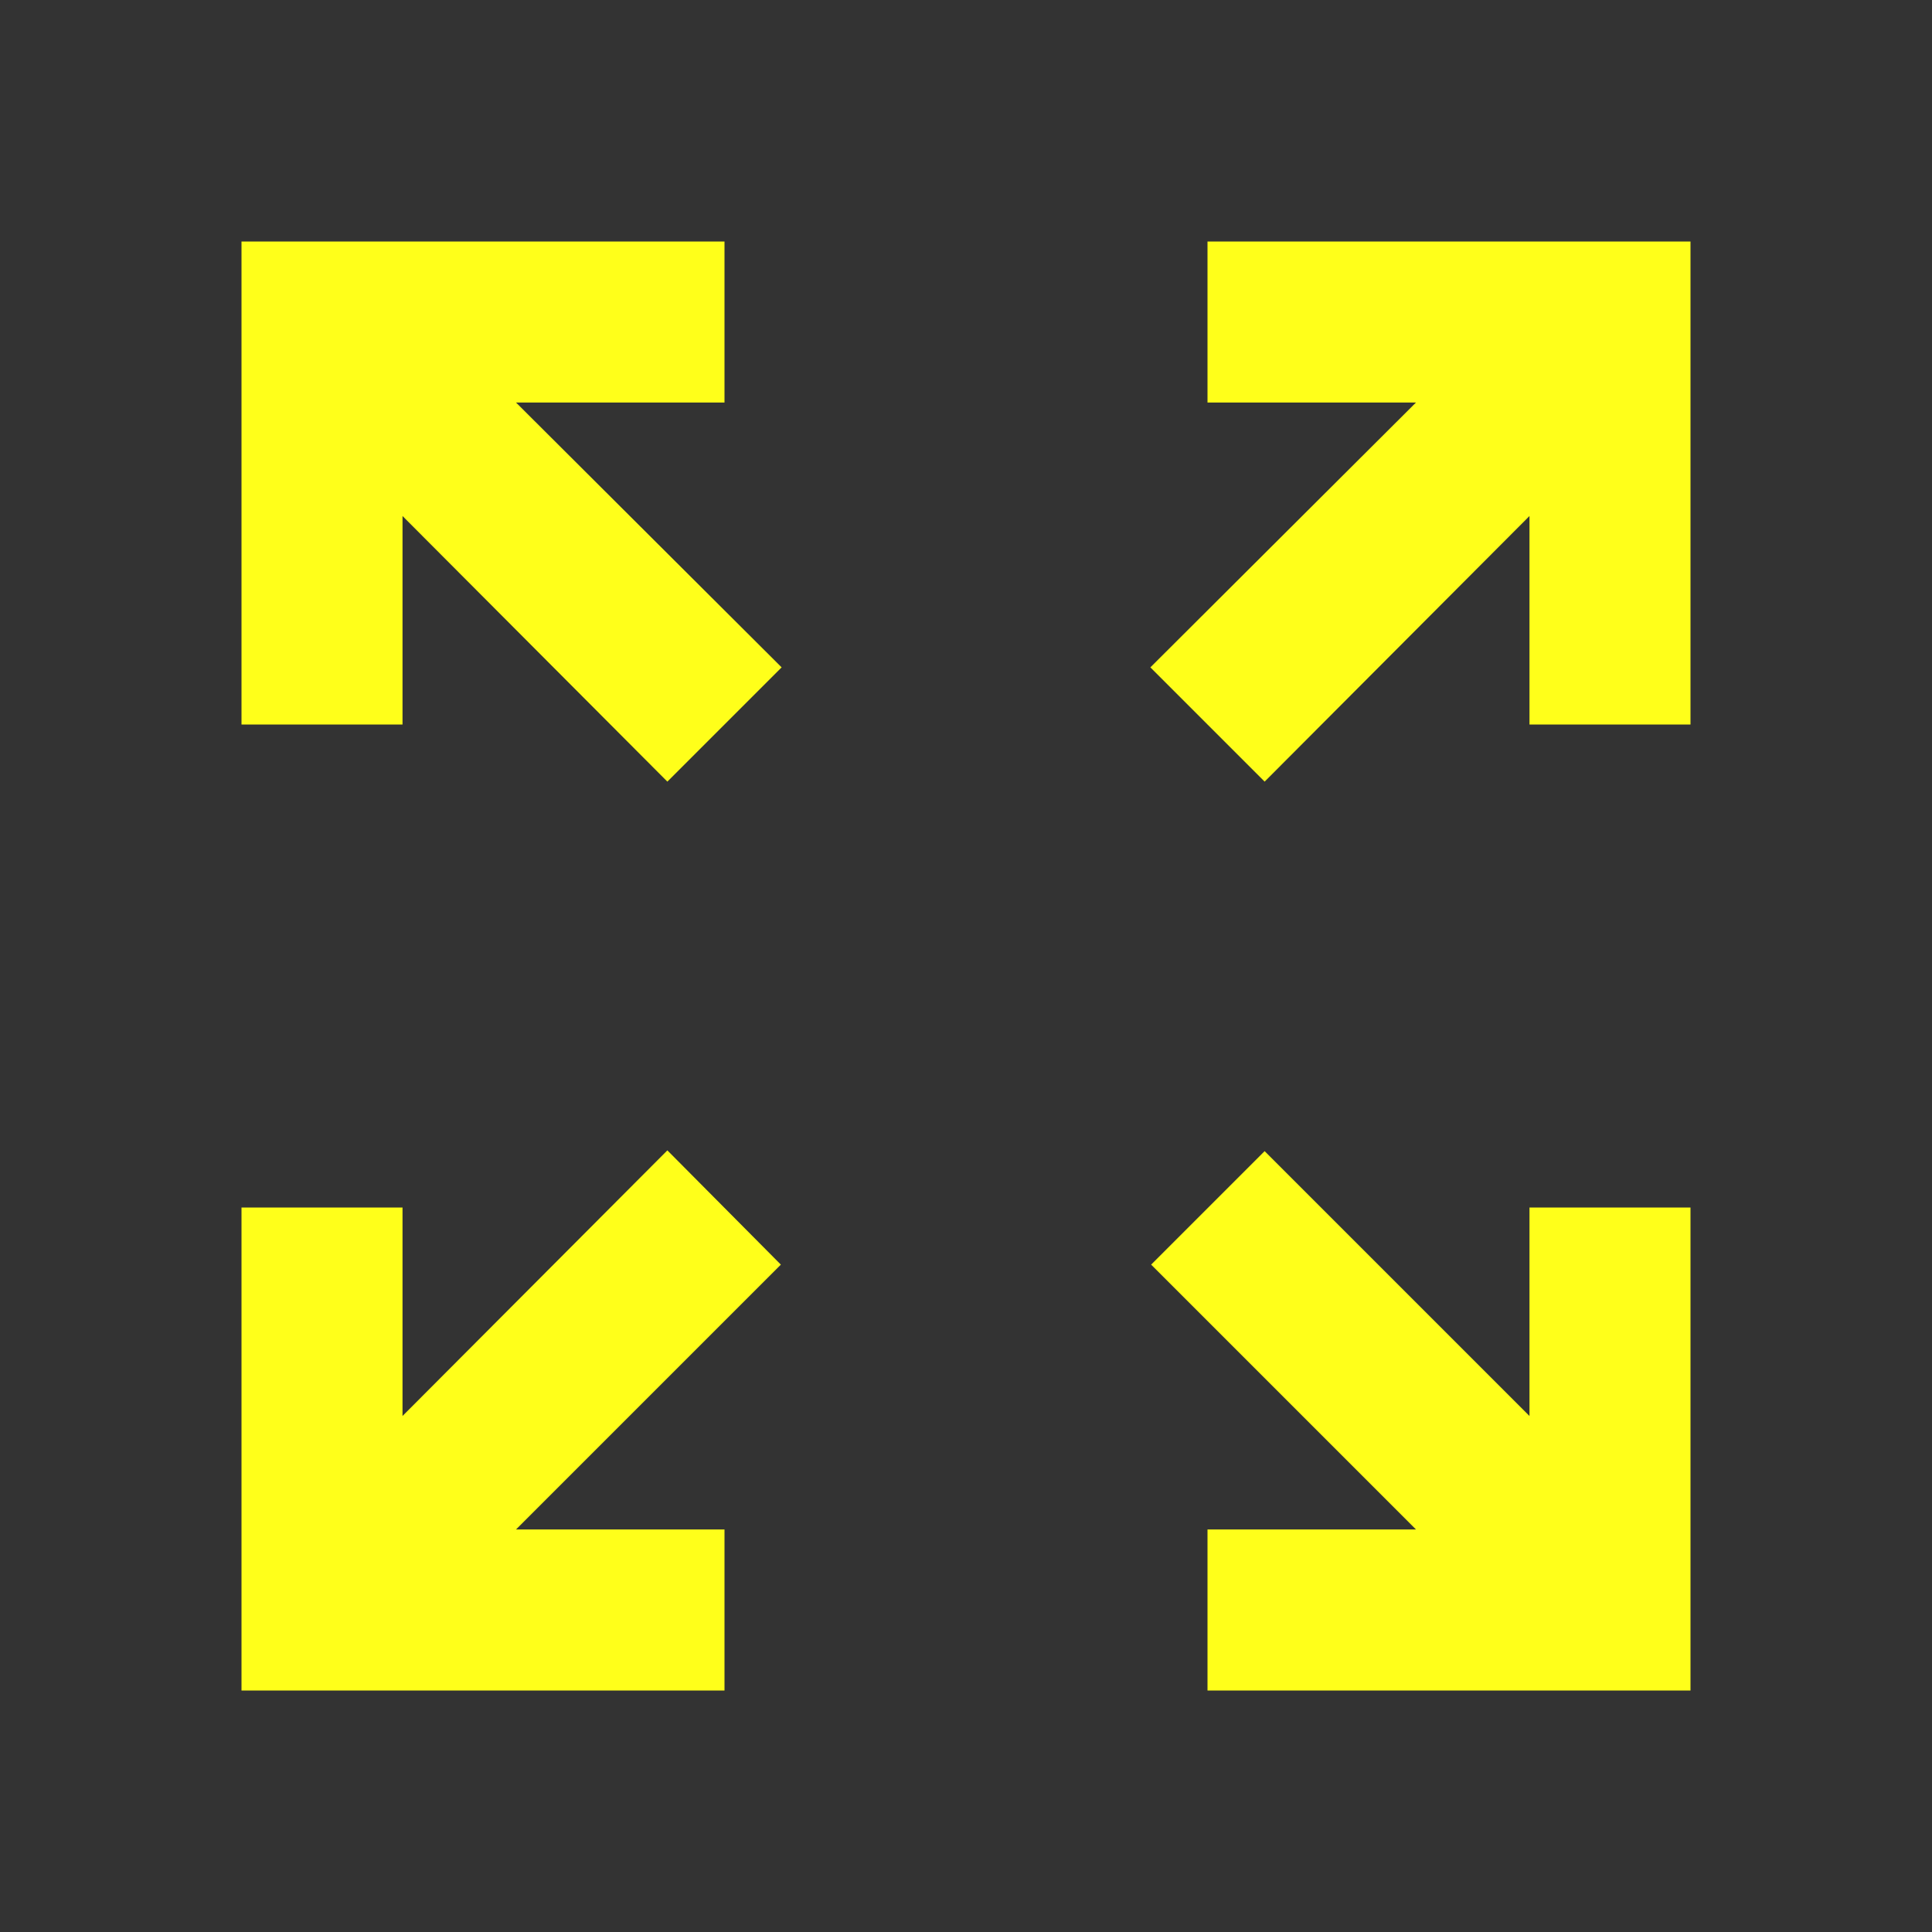 <svg width="35" height="35" viewBox="0 0 35 35" fill="none" xmlns="http://www.w3.org/2000/svg">
<rect x="0" y="0" width="35" height="35" fill="#333333" stroke="none"/>
<g id="gridicons:fullscreen">
<path id="Vector" d="M30.625 4.375V13.125H27.708V9.348L22.91 14.16L20.84 12.09L25.652 7.292H21.875V4.375H30.625ZM4.375 4.375V13.125H7.292V9.348L12.09 14.16L14.16 12.09L9.348 7.292H13.125V4.375H4.375ZM30.625 30.625V21.875H27.708V25.652L22.91 20.854L20.854 22.91L25.652 27.708H21.875V30.625H30.625ZM13.125 30.625V27.708H9.348L14.146 22.91L12.09 20.84L7.292 25.652V21.875H4.375V30.625H13.125Z" fill="#FFFF1A"/>
</g>
</svg>
